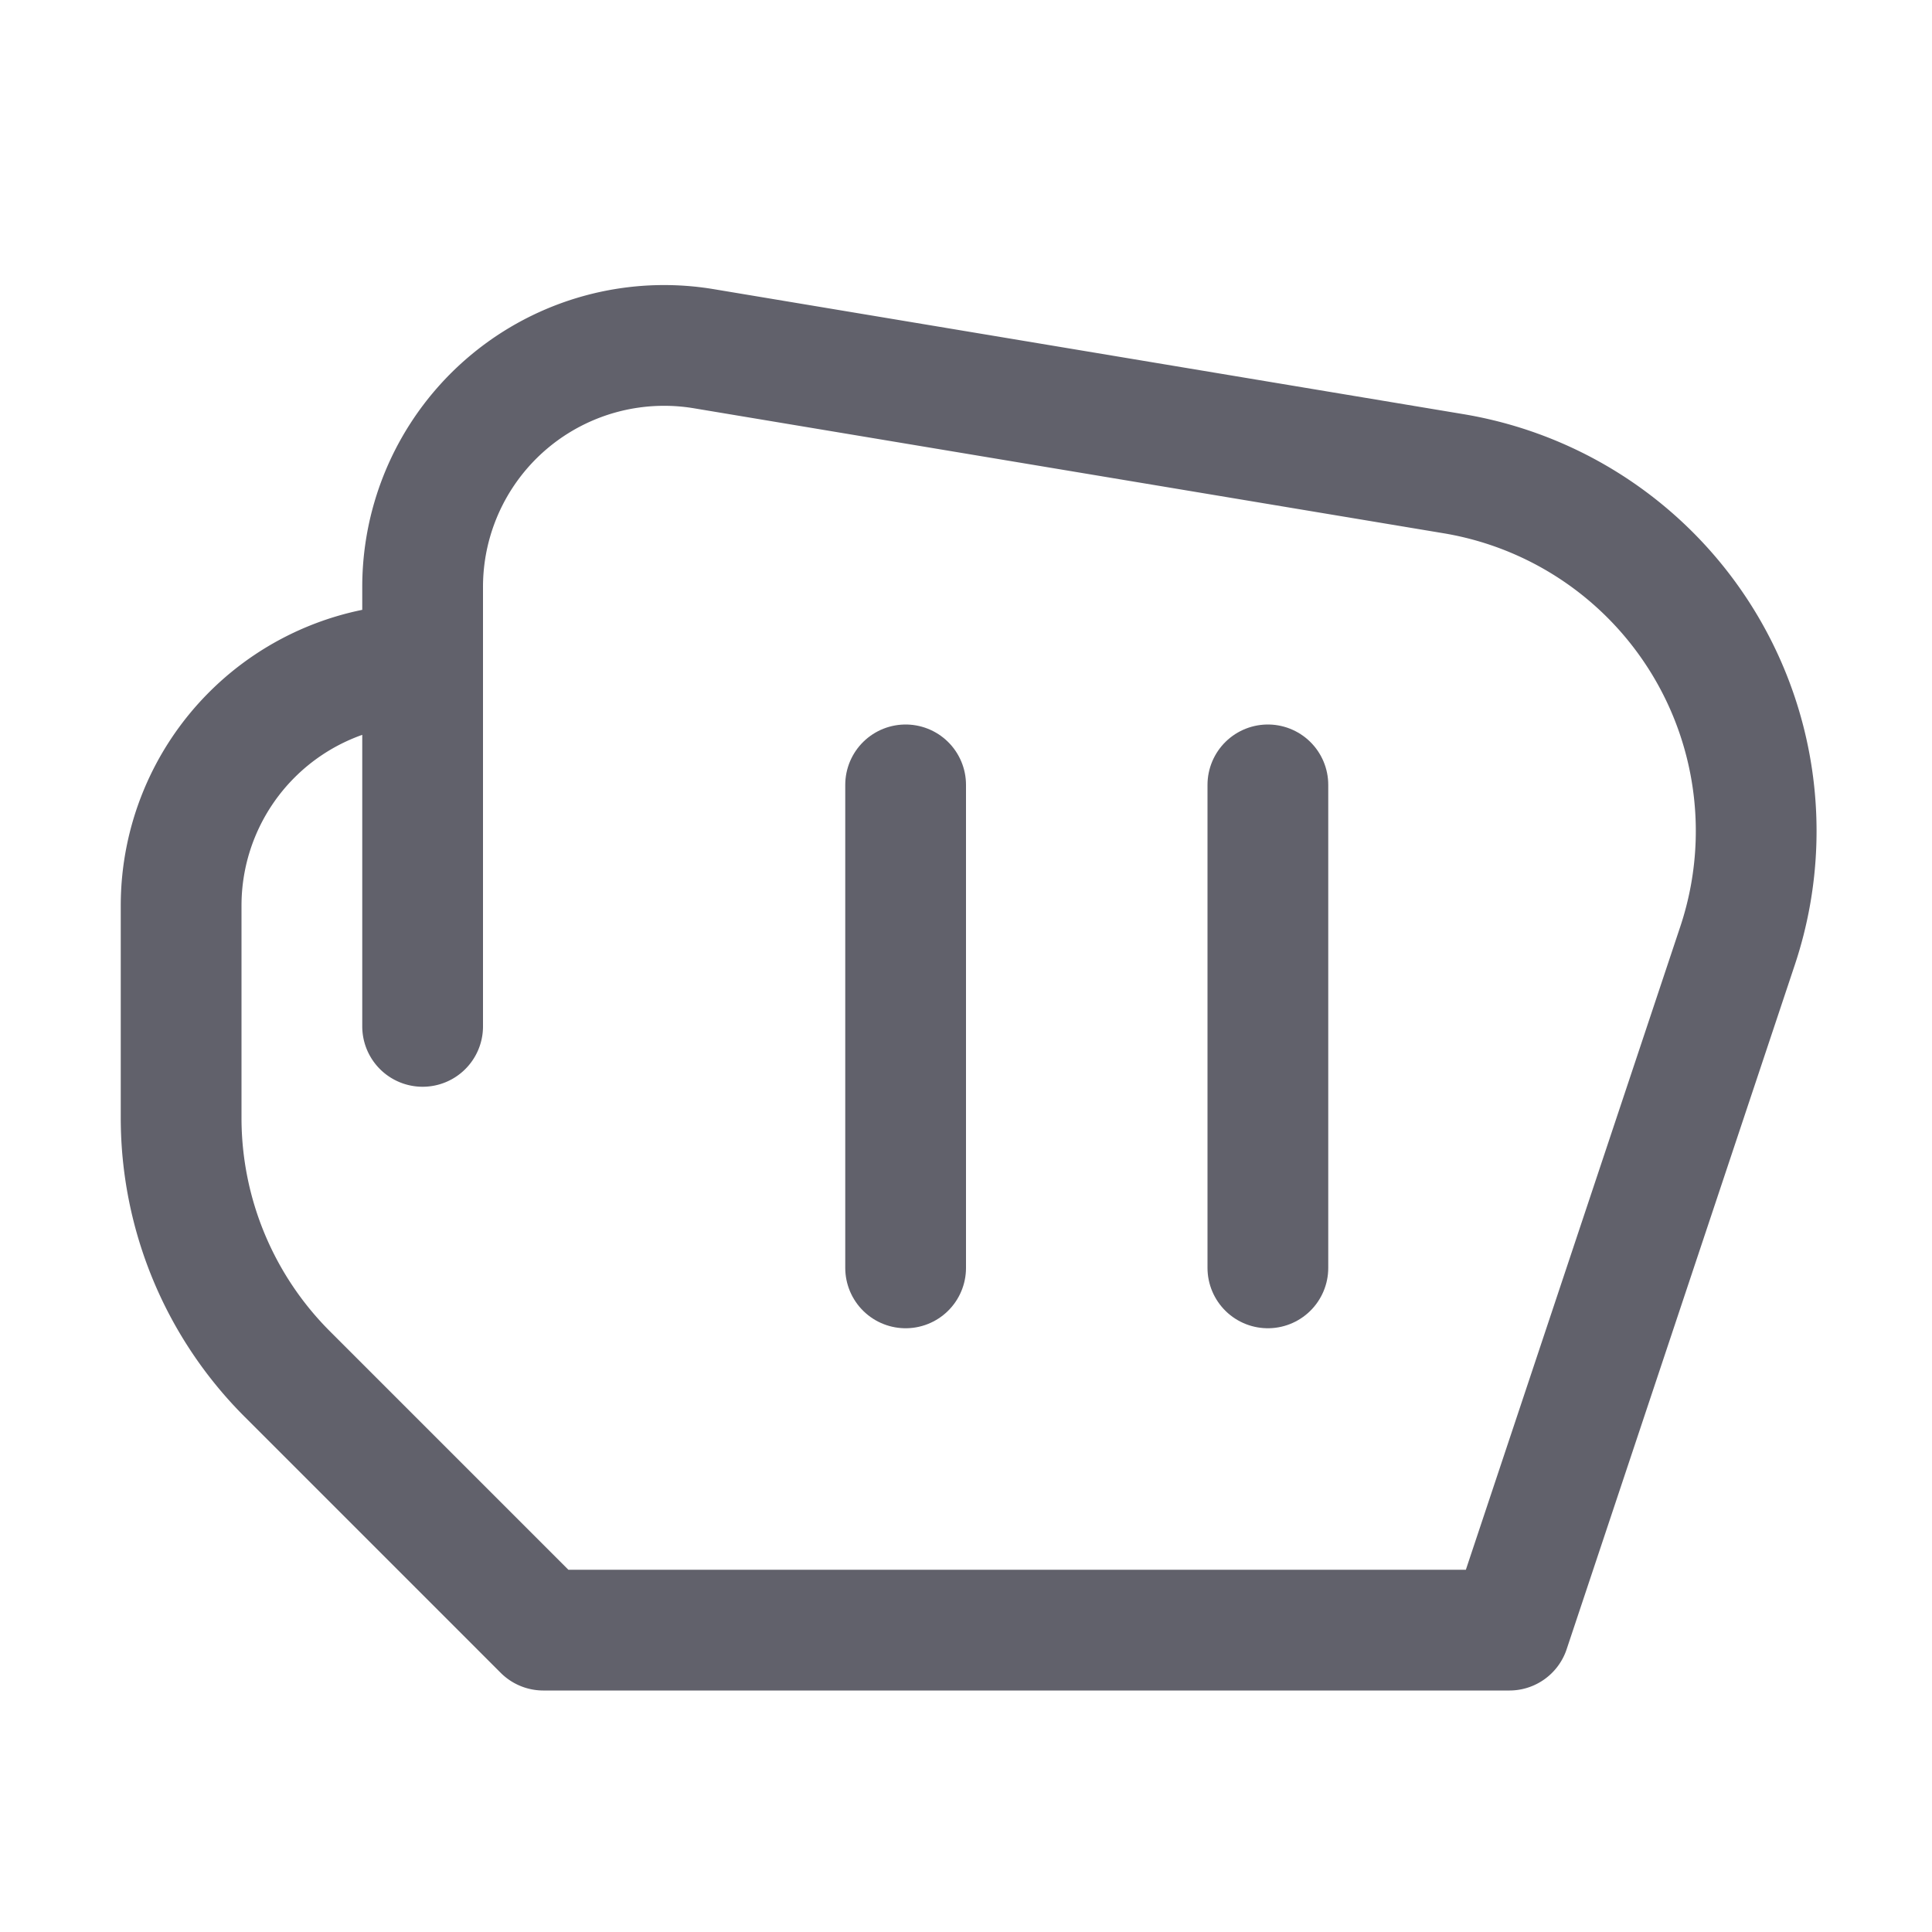 <svg xmlns="http://www.w3.org/2000/svg" height="16" width="16" viewBox="0 0 16 16"><title>cursor grab 2</title><g fill="#61616b" class="nc-icon-wrapper"><path d="M3.5,8.5V4.861A2,2,0,0,1,5.829,2.888l6.208,1.035A3,3,0,0,1,14.39,7.831L12.5,13.5h-8L2.379,11.379A3,3,0,0,1,1.5,9.257V7.5a2,2,0,0,1,2-2h0" fill="none" stroke="#61616b" stroke-linecap="round" stroke-linejoin="round" data-cap="butt"></path> <line x1="7.5" y1="6.5" x2="7.5" y2="10.5" fill="none" stroke="#61616b" stroke-linecap="round" stroke-linejoin="round" data-cap="butt" data-color="color-2"></line> <line x1="10.5" y1="6.5" x2="10.5" y2="10.5" fill="none" stroke="#61616b" stroke-linecap="round" stroke-linejoin="round" data-cap="butt" data-color="color-2"></line></g></svg>